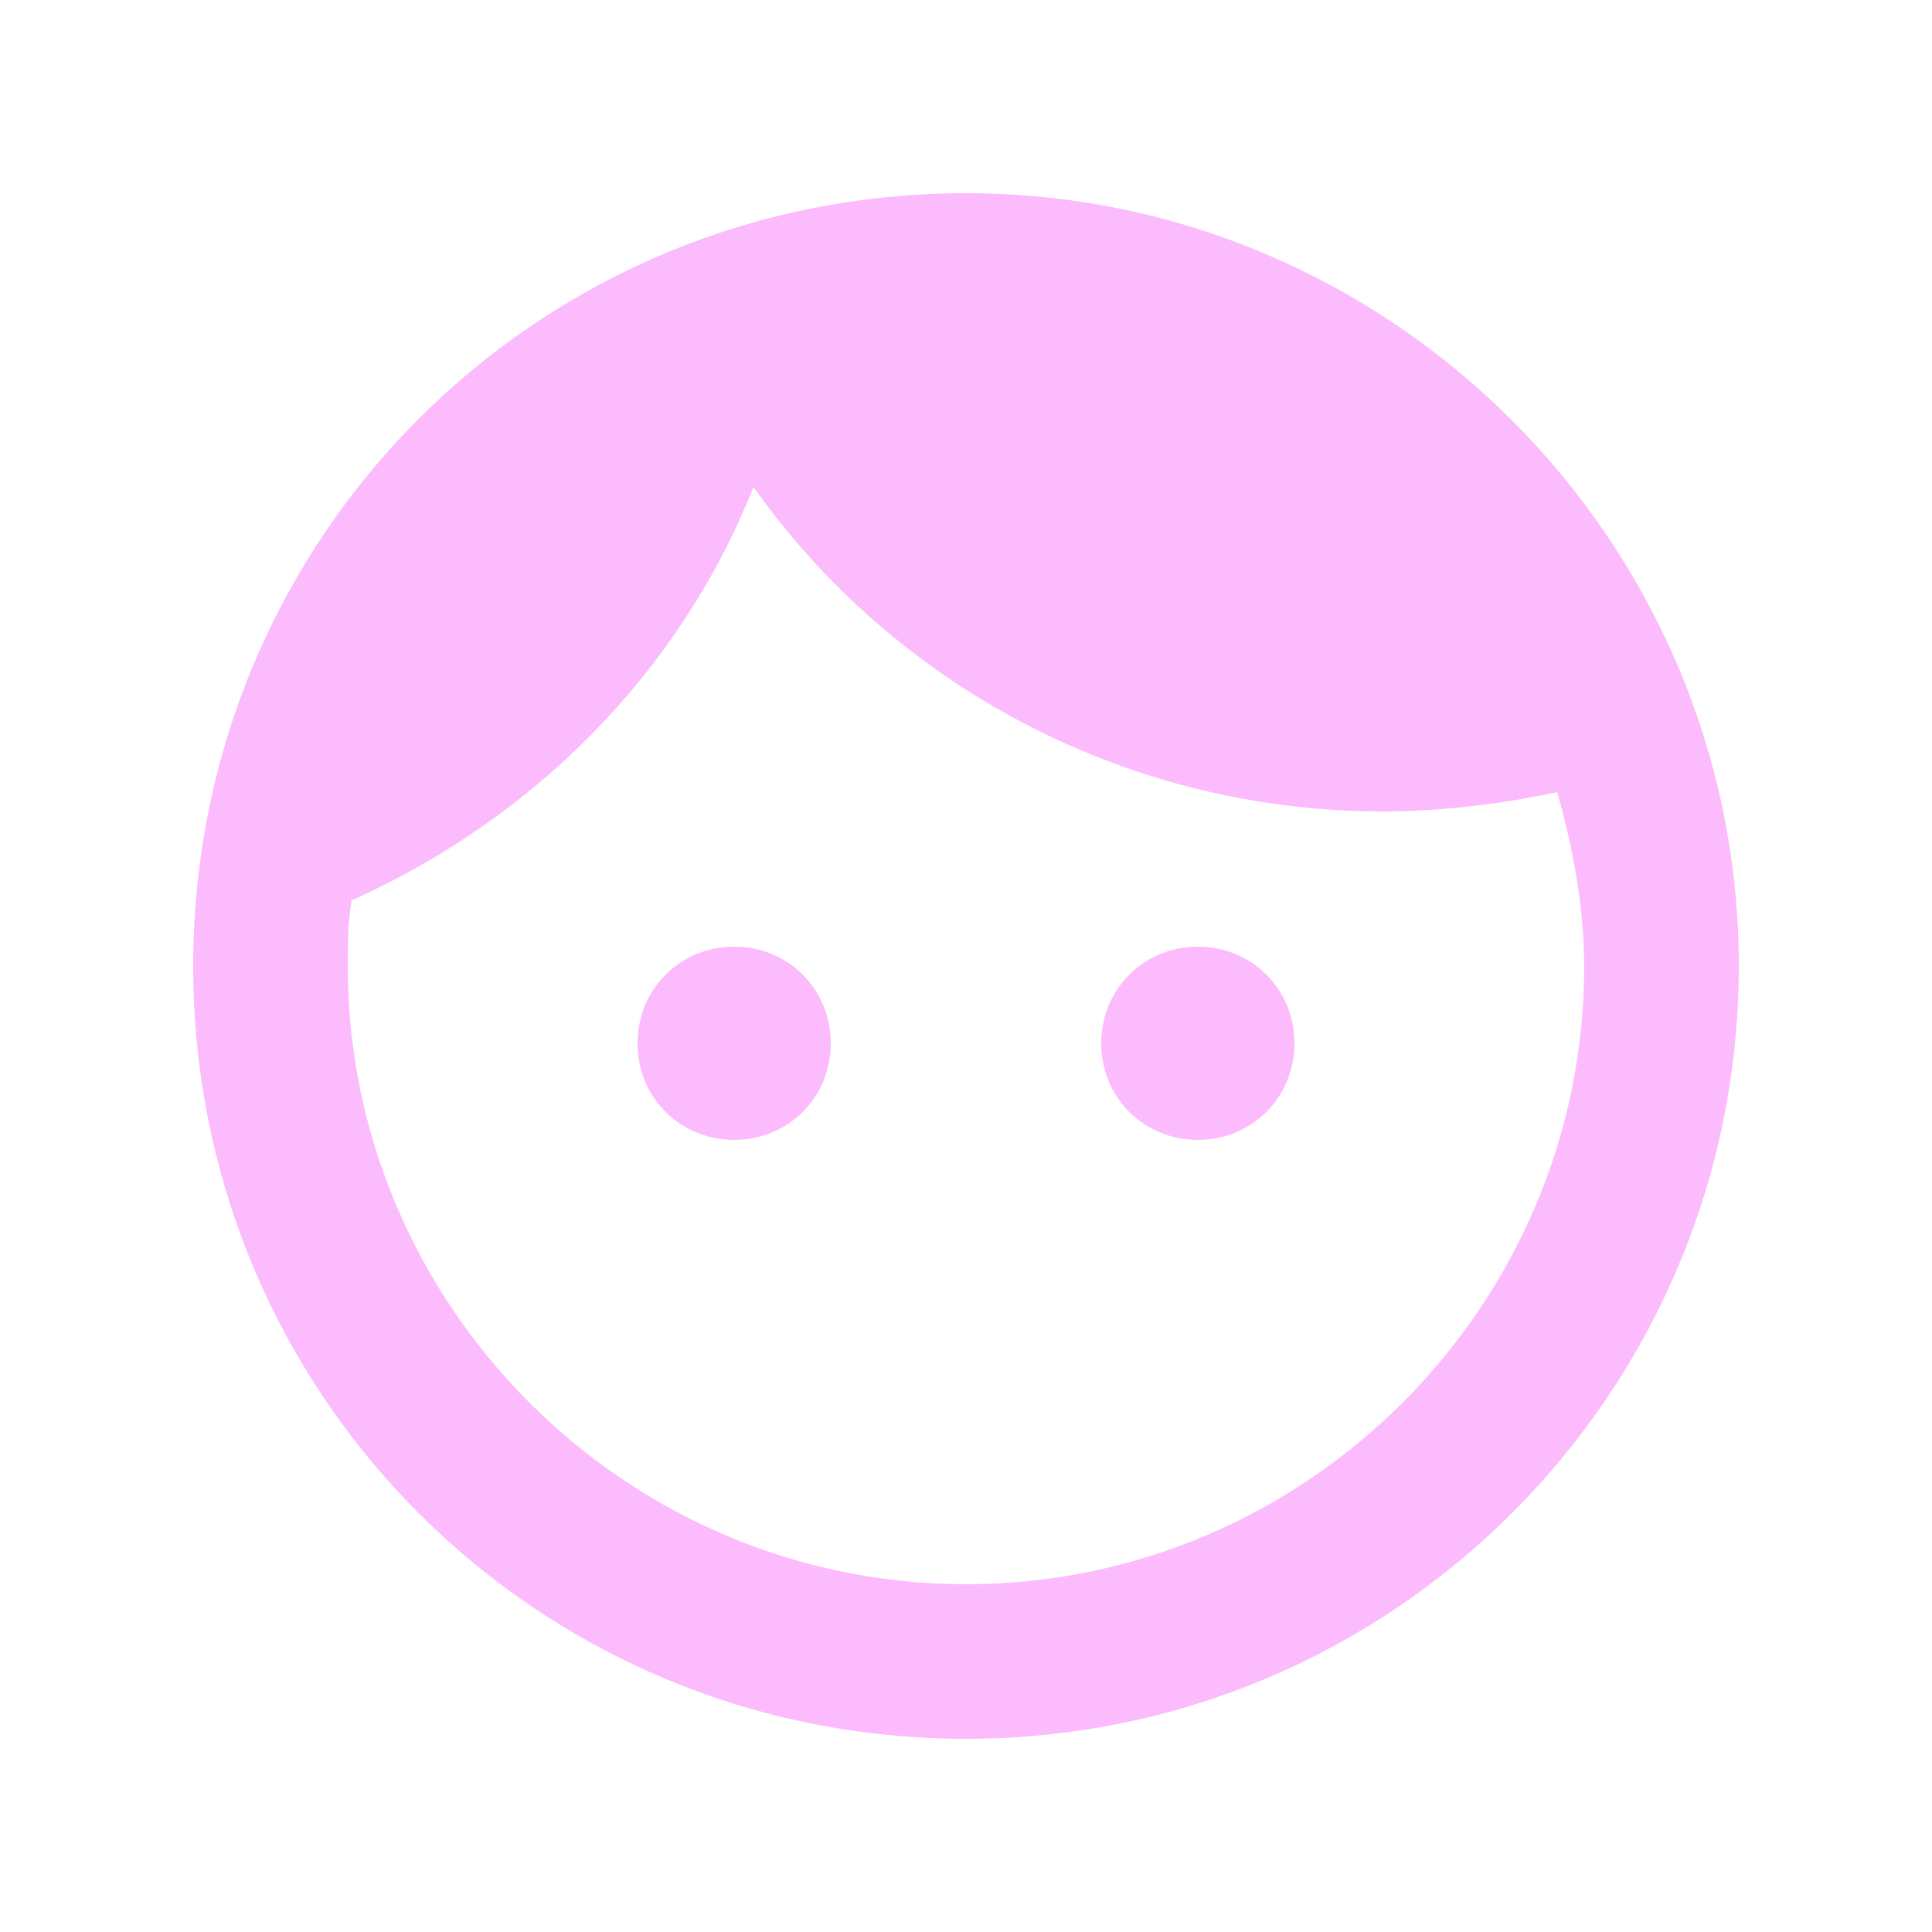 <?xml version="1.0" encoding="utf-8"?>
<!-- Generator: Adobe Illustrator 19.1.0, SVG Export Plug-In . SVG Version: 6.00 Build 0)  -->
<svg version="1.1" id="Layer_1" xmlns="http://www.w3.org/2000/svg" xmlns:xlink="http://www.w3.org/1999/xlink" x="0px" y="0px"
	 viewBox="0 0 50 50" enable-background="new 0 0 50 50" xml:space="preserve">
<path fill="#FBBBFC" d="M19,24.5c-1.4,0-2.5,1.1-2.5,2.5c0,1.4,1.1,2.5,2.5,2.5s2.5-1.1,2.5-2.5C21.5,25.6,20.4,24.5,19,24.5z
	 M31,24.5c-1.4,0-2.5,1.1-2.5,2.5c0,1.4,1.1,2.5,2.5,2.5c1.4,0,2.5-1.1,2.5-2.5C33.5,25.6,32.4,24.5,31,24.5z M25,5
	C13.9,5,5,13.9,5,25s8.9,20,20,20s20-9,20-20S36,5,25,5z M25,41c-8.8,0-16-7.2-16-16c0-0.6,0-1.1,0.1-1.7c4.7-2.1,8.5-5.9,10.4-10.7
	c3.6,5.1,9.6,8.4,16.3,8.4c1.5,0,3.1-0.2,4.5-0.5c0.4,1.4,0.7,3,0.7,4.5C41,33.8,33.8,41,25,41z"/>
</svg>
